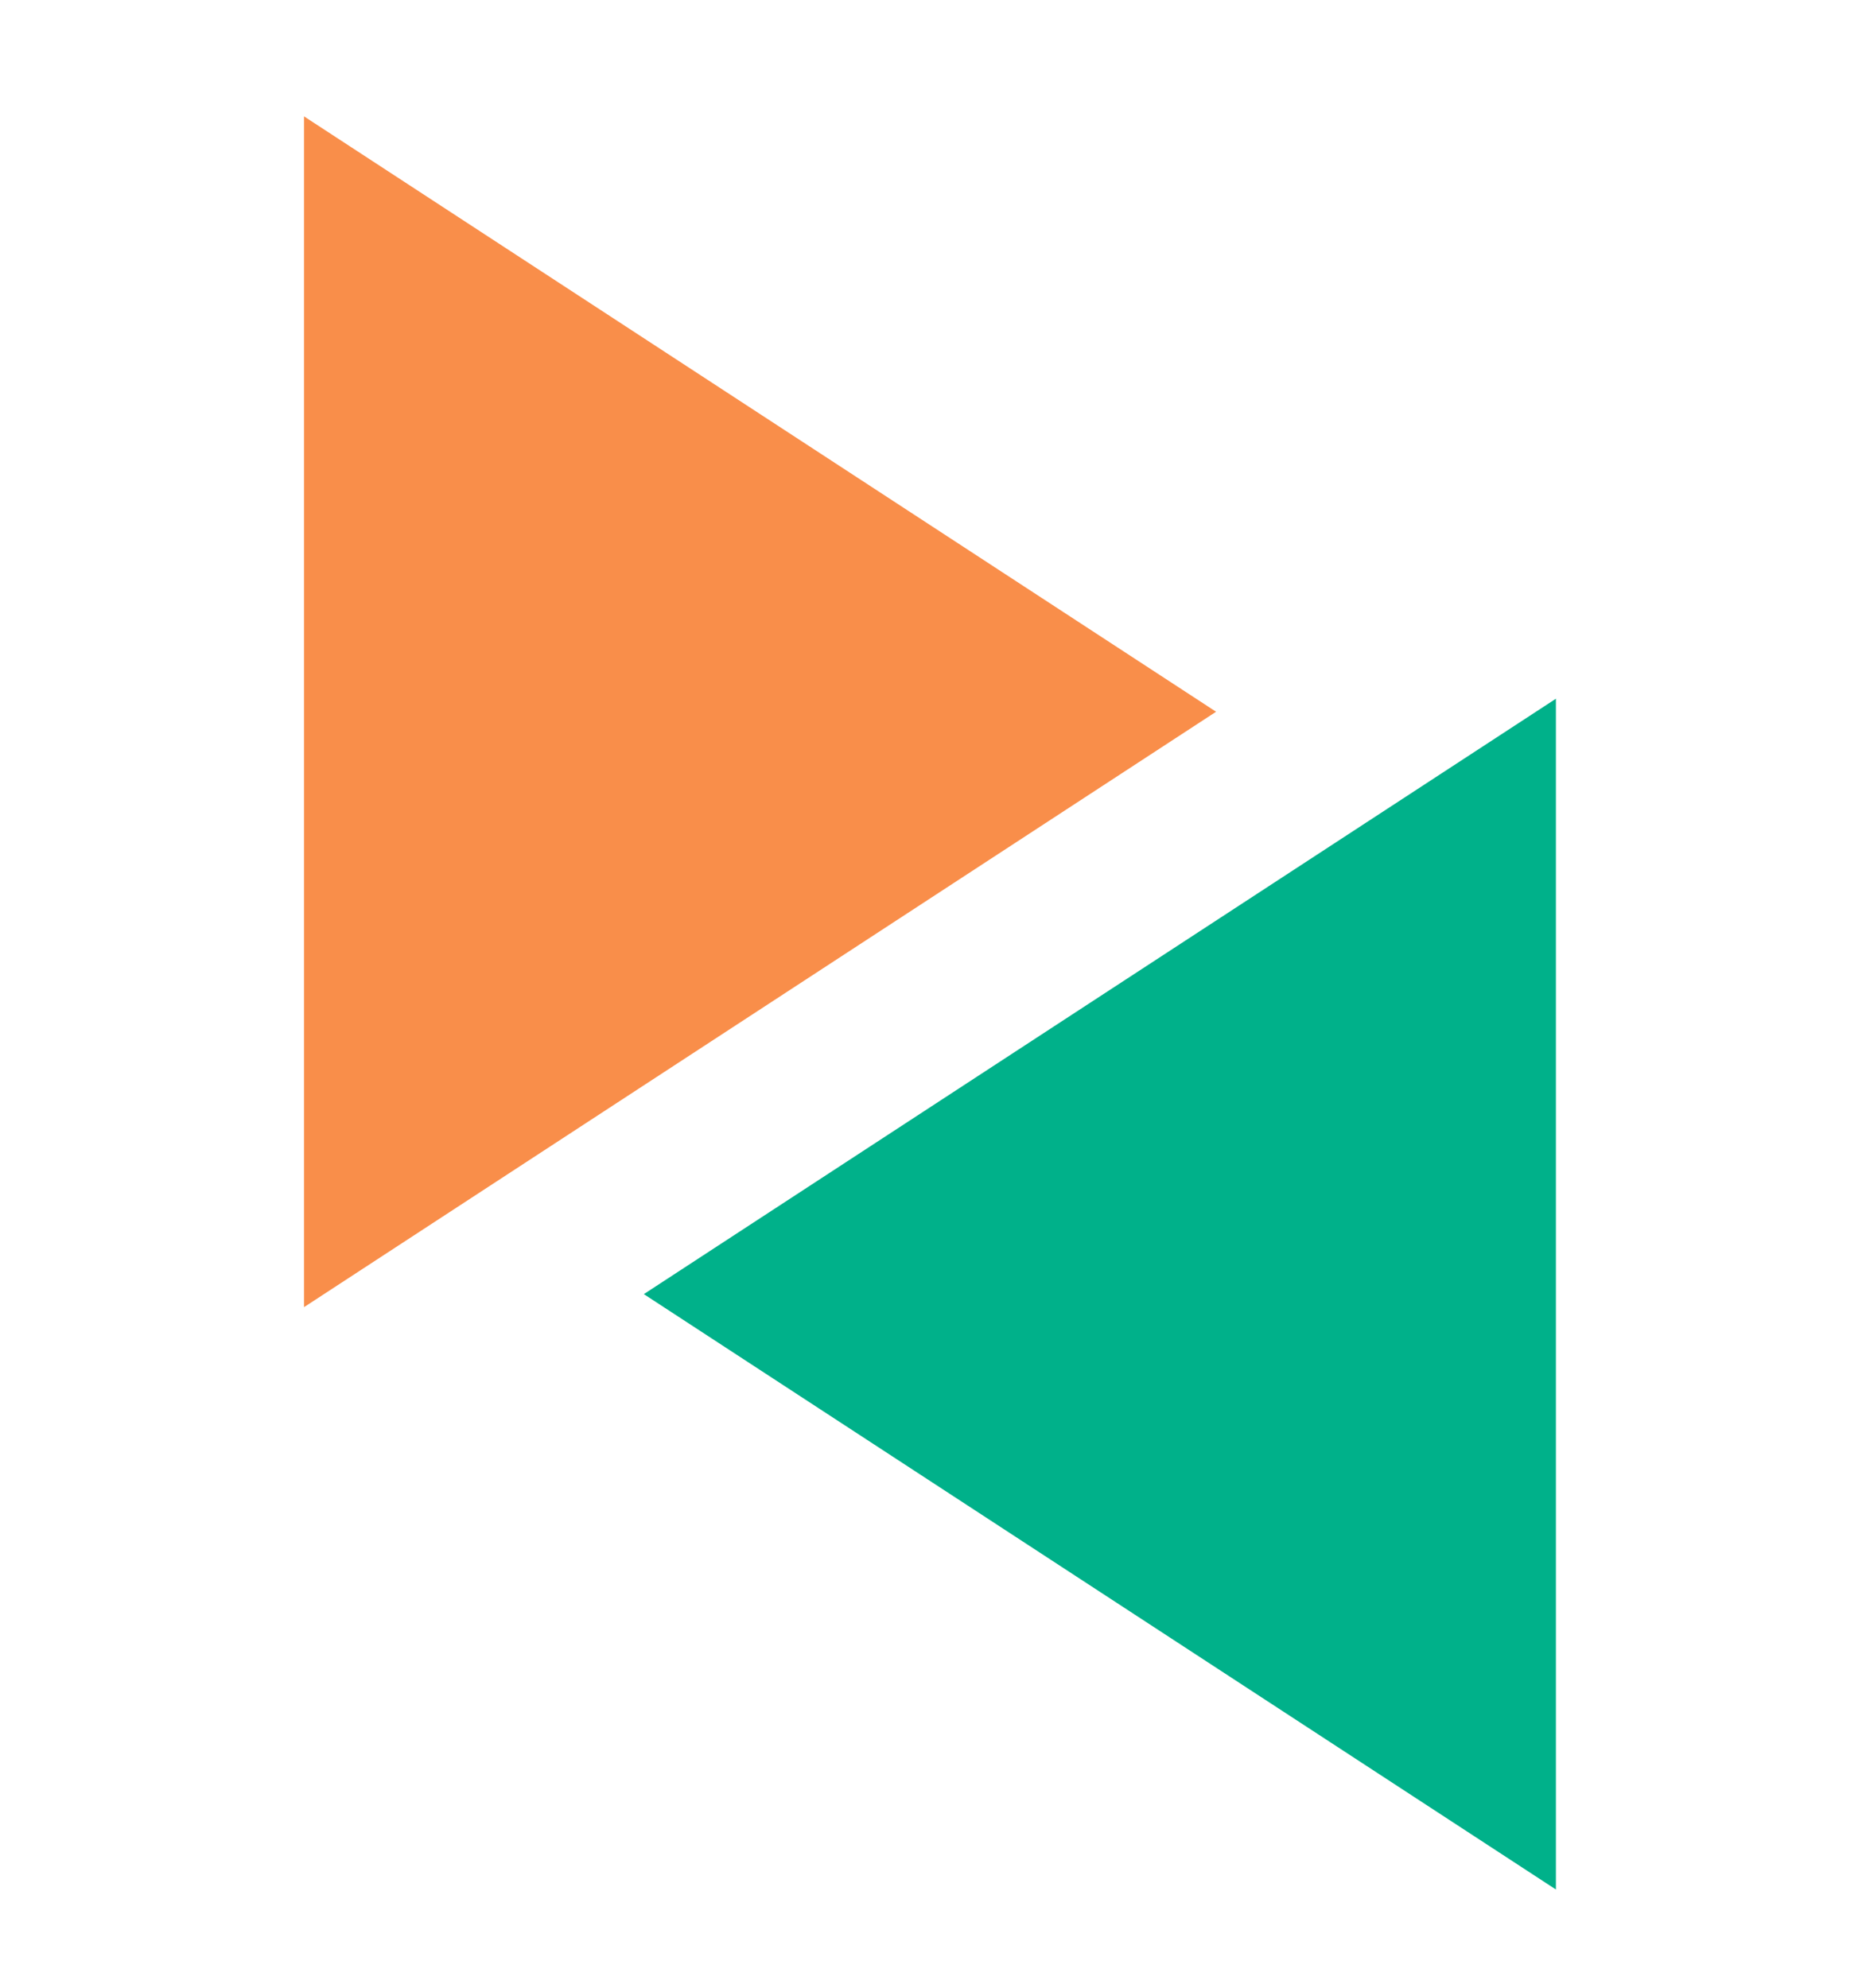 <svg width="61" height="65" viewBox="0 0 61 65" fill="none" xmlns="http://www.w3.org/2000/svg">
<path d="M39.754 23.272L9.938 42.74L9.938 3.805L39.754 23.272Z" fill="#F98E4A"/>
<path d="M21.047 42.314L50.863 22.846L50.863 61.781L21.047 42.314Z" fill="#00B18A"/>
</svg>
